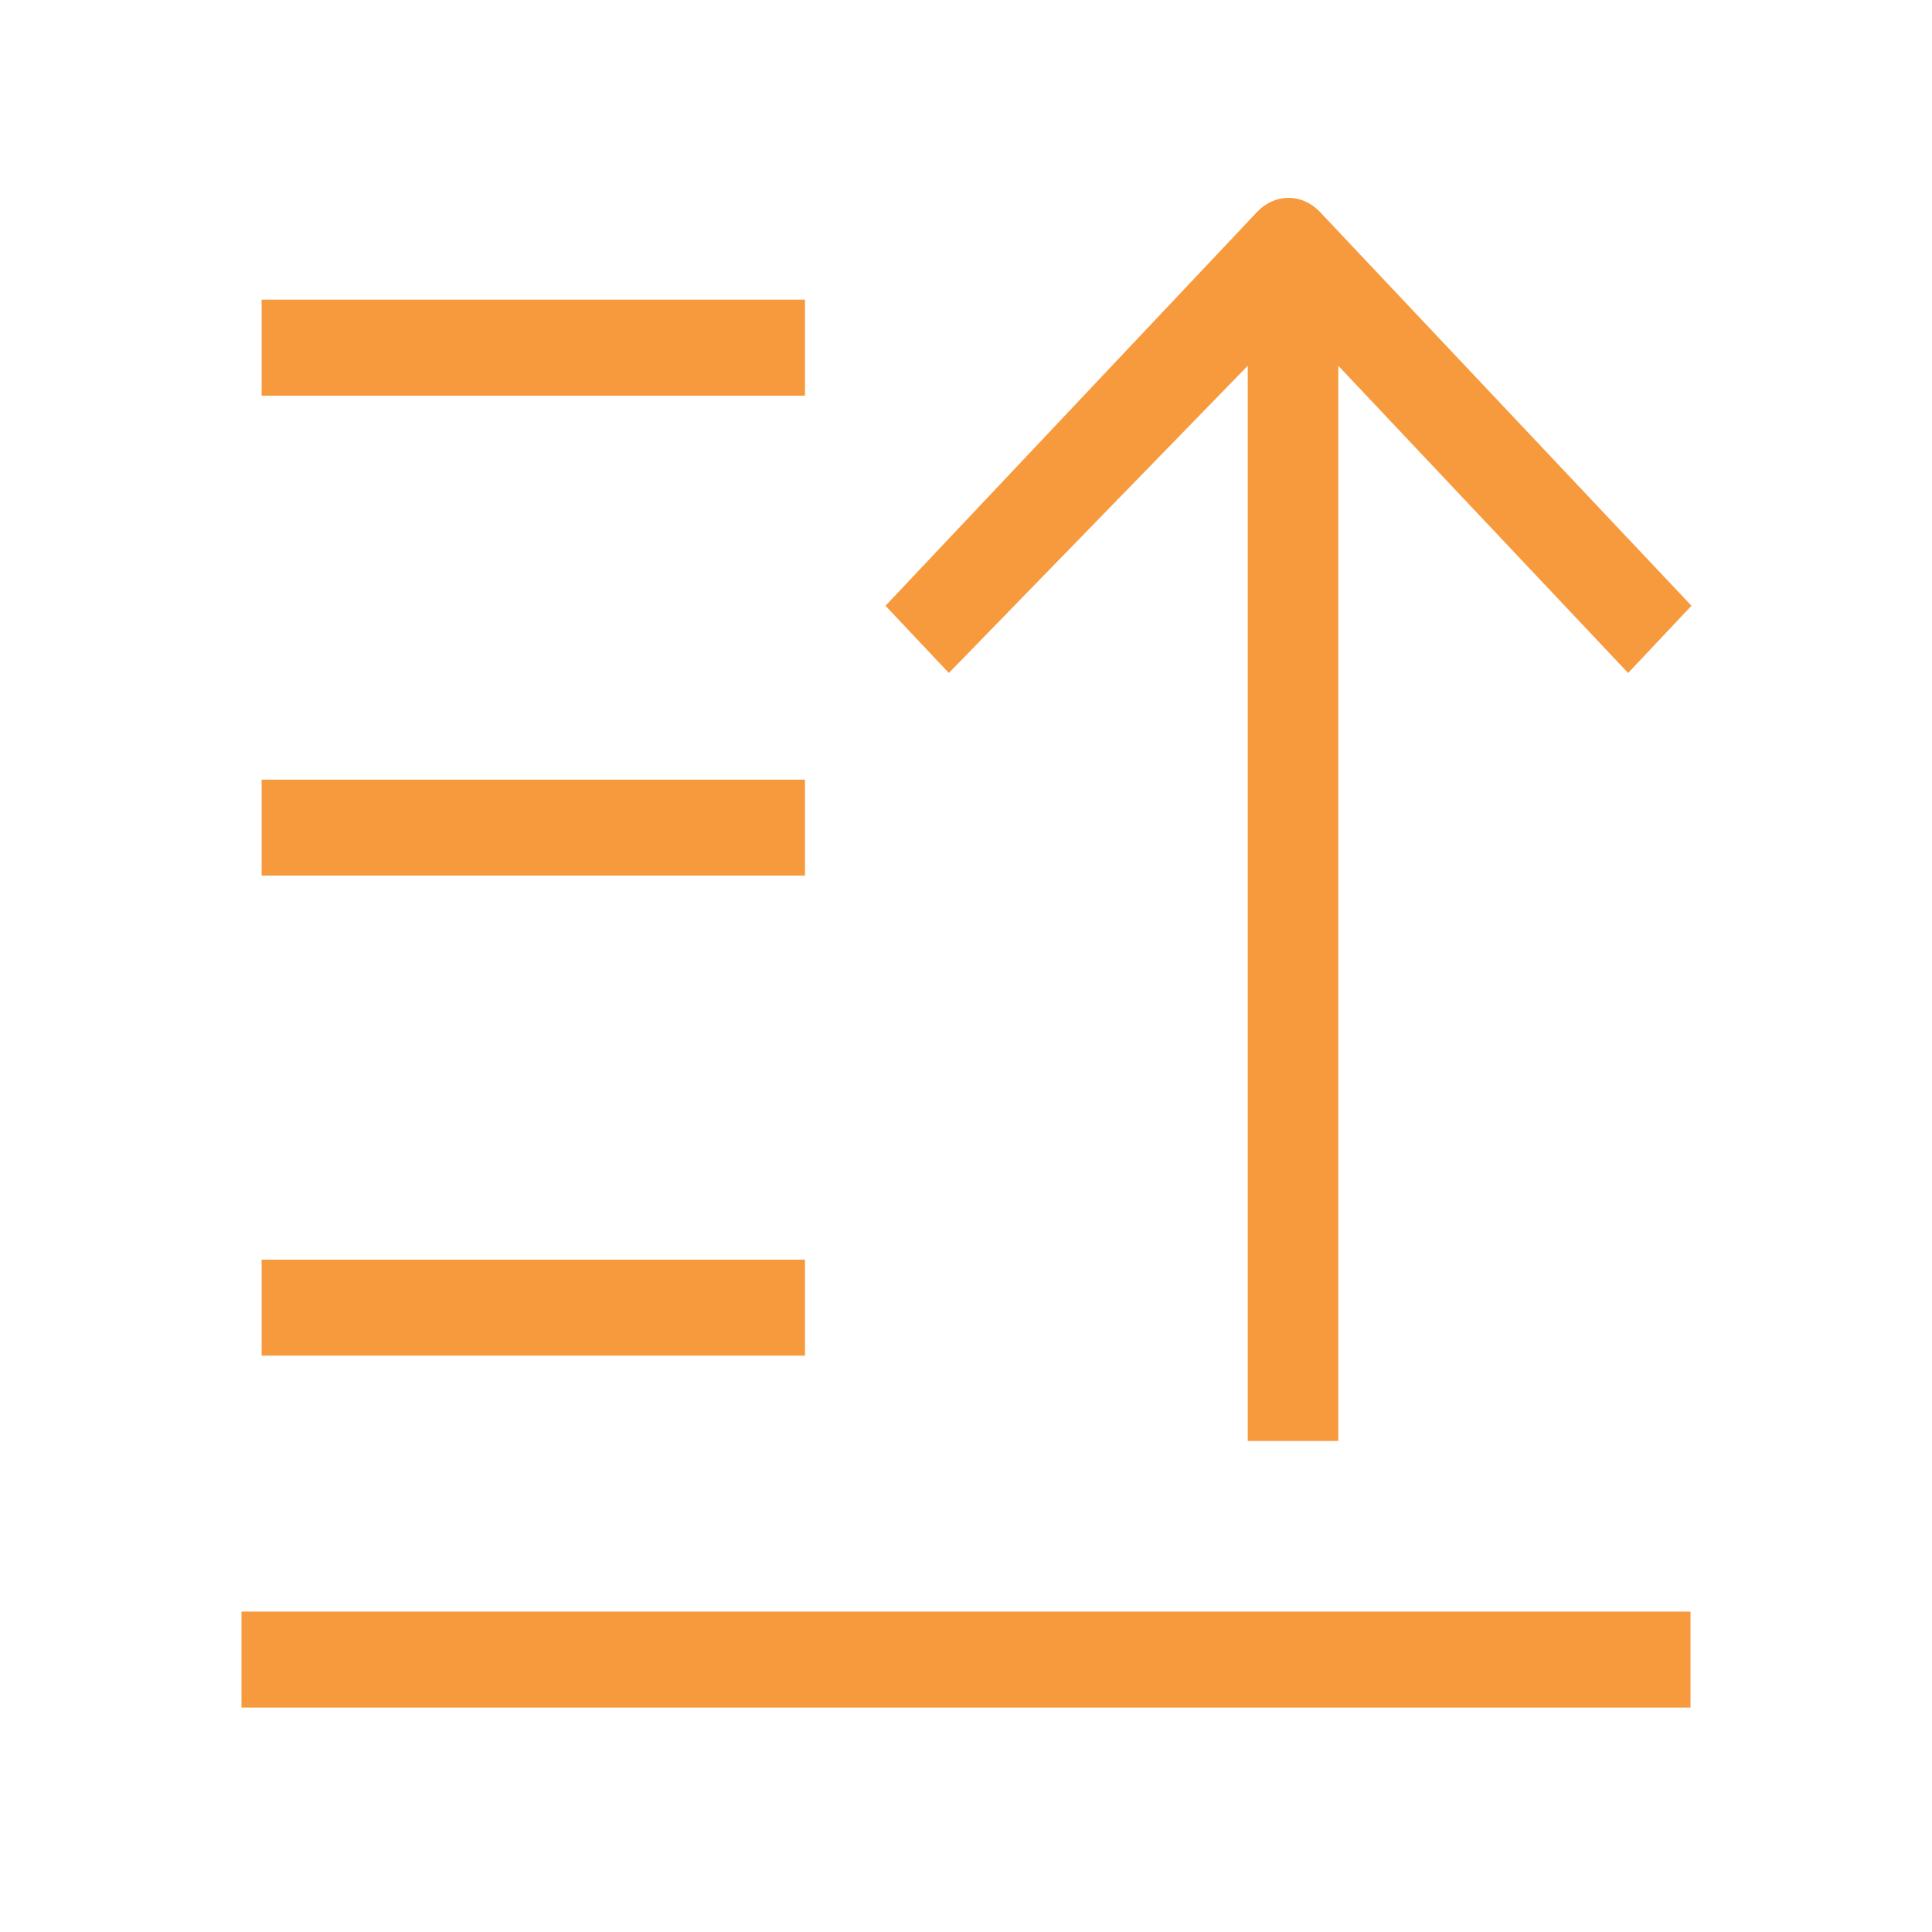 <?xml version="1.0" encoding="UTF-8"?>
<svg width="24px" height="24px" viewBox="0 0 24 24" version="1.1" xmlns="http://www.w3.org/2000/svg" xmlns:xlink="http://www.w3.org/1999/xlink">
    <!-- Generator: Sketch 49.1 (51147) - http://www.bohemiancoding.com/sketch -->
    <title>icon_shangyi copy 3</title>
    <desc>Created with Sketch.</desc>
    <defs></defs>
    <g id="icon_shangyi-copy-3" stroke="none" stroke-width="1" fill="none" fill-rule="evenodd">
        <g id="上移" transform="translate(3, 2)" fill="#F79A3D" fill-rule="nonzero">
            <path d="M0,18.02 L18,18.02 L18,19.212 L0,19.212 L0,18.02 Z M0.25,1.722 L7,1.722 L7,2.915 L0.25,2.915 L0.25,1.722 Z M0.25,7.685 L7,7.685 L7,8.877 L0.25,8.877 L0.25,7.685 Z M0.25,13.648 L7,13.648 L7,14.84 L0.25,14.84 L0.25,13.648 Z M12.613,0.636 L8,5.525 L8.787,6.36 L12.5,2.544 L12.5,15.9 L13.625,15.9 L13.625,2.544 L17.225,6.36 L18.012,5.525 L13.4,0.636 C13.175,0.398 12.838,0.398 12.613,0.636 Z" id="Shape"></path>
        </g>
    </g>
</svg>